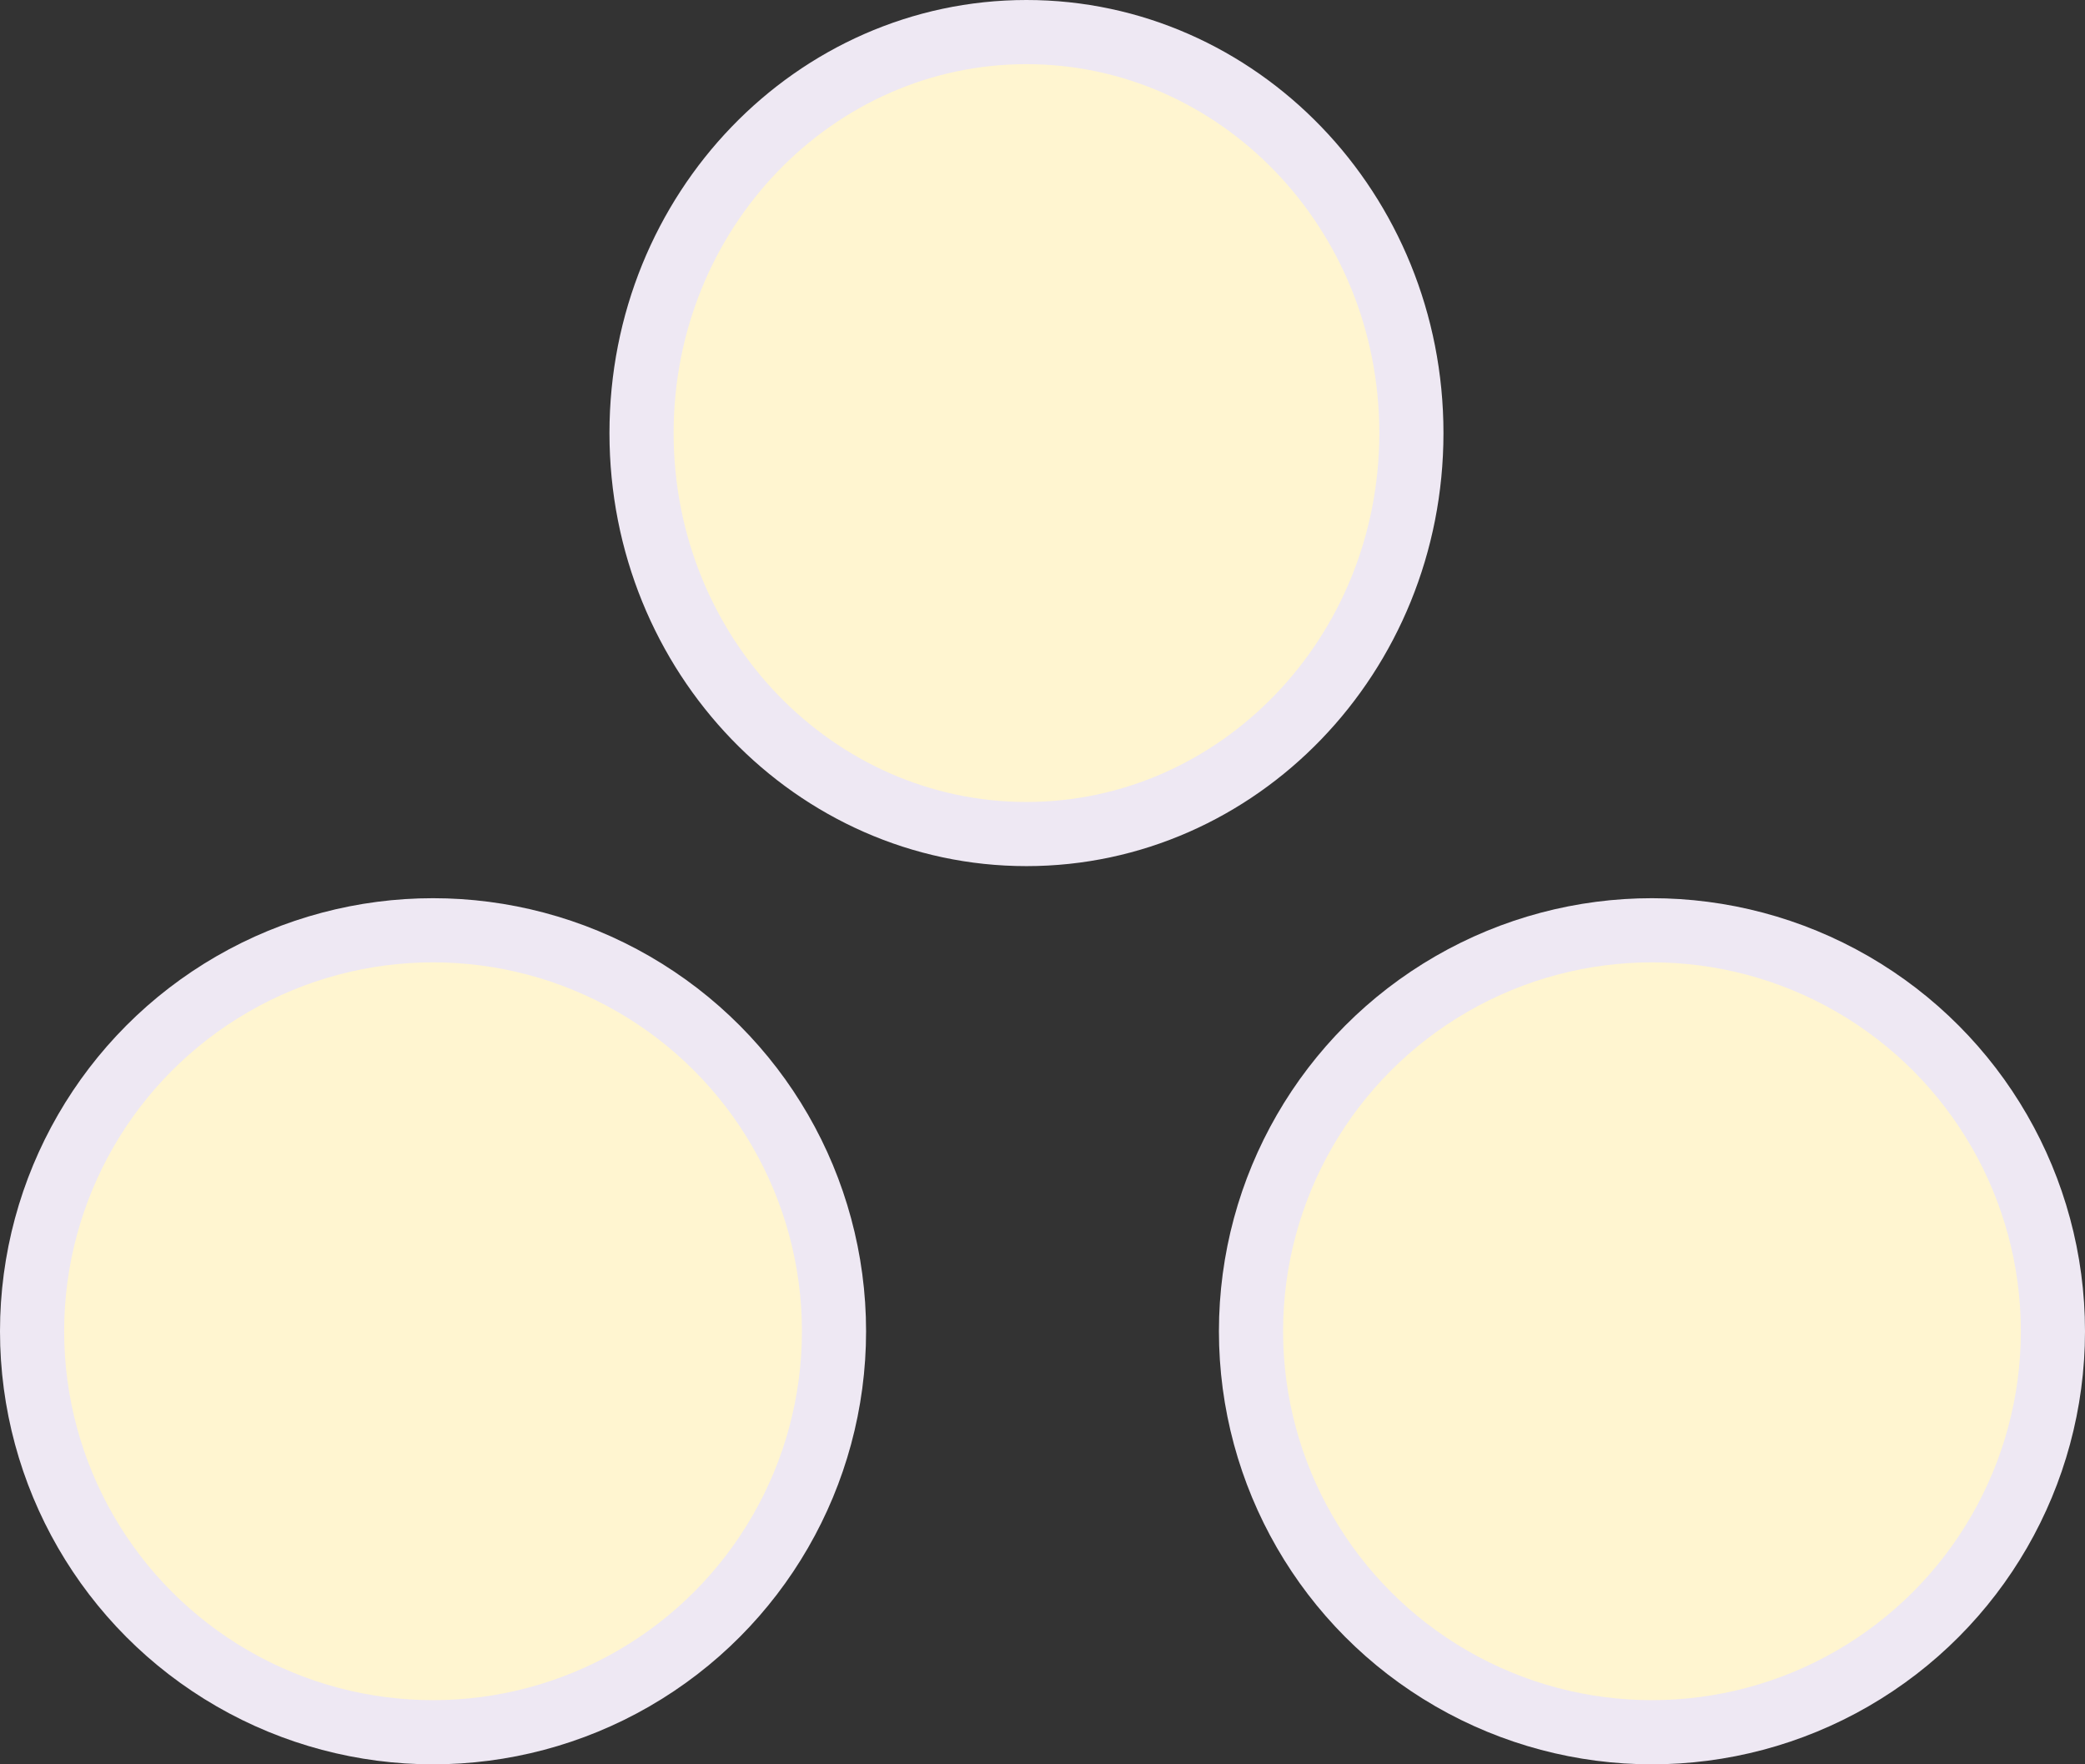<svg width="65" height="55" viewBox="0 0 65 55" fill="none" xmlns="http://www.w3.org/2000/svg">
<rect x="0" y="0" width="65" height="55" fill="#333333" stroke="none"/>
<circle cx="13.5" cy="41.5" r="12.5" fill="#FFF5D0" stroke="#EEE8F3" stroke-width="2"/>
<circle cx="51.5" cy="41.5" r="12.5" fill="#FFF5D0" stroke="#EEE8F3" stroke-width="2"/>
<path d="M44 13.5C44 20.439 38.592 26 32 26C25.408 26 20 20.439 20 13.5C20 6.561 25.408 1 32 1C38.592 1 44 6.561 44 13.5Z" fill="#FFF5D0" stroke="#EEE8F3" stroke-width="2"/>
</svg>
